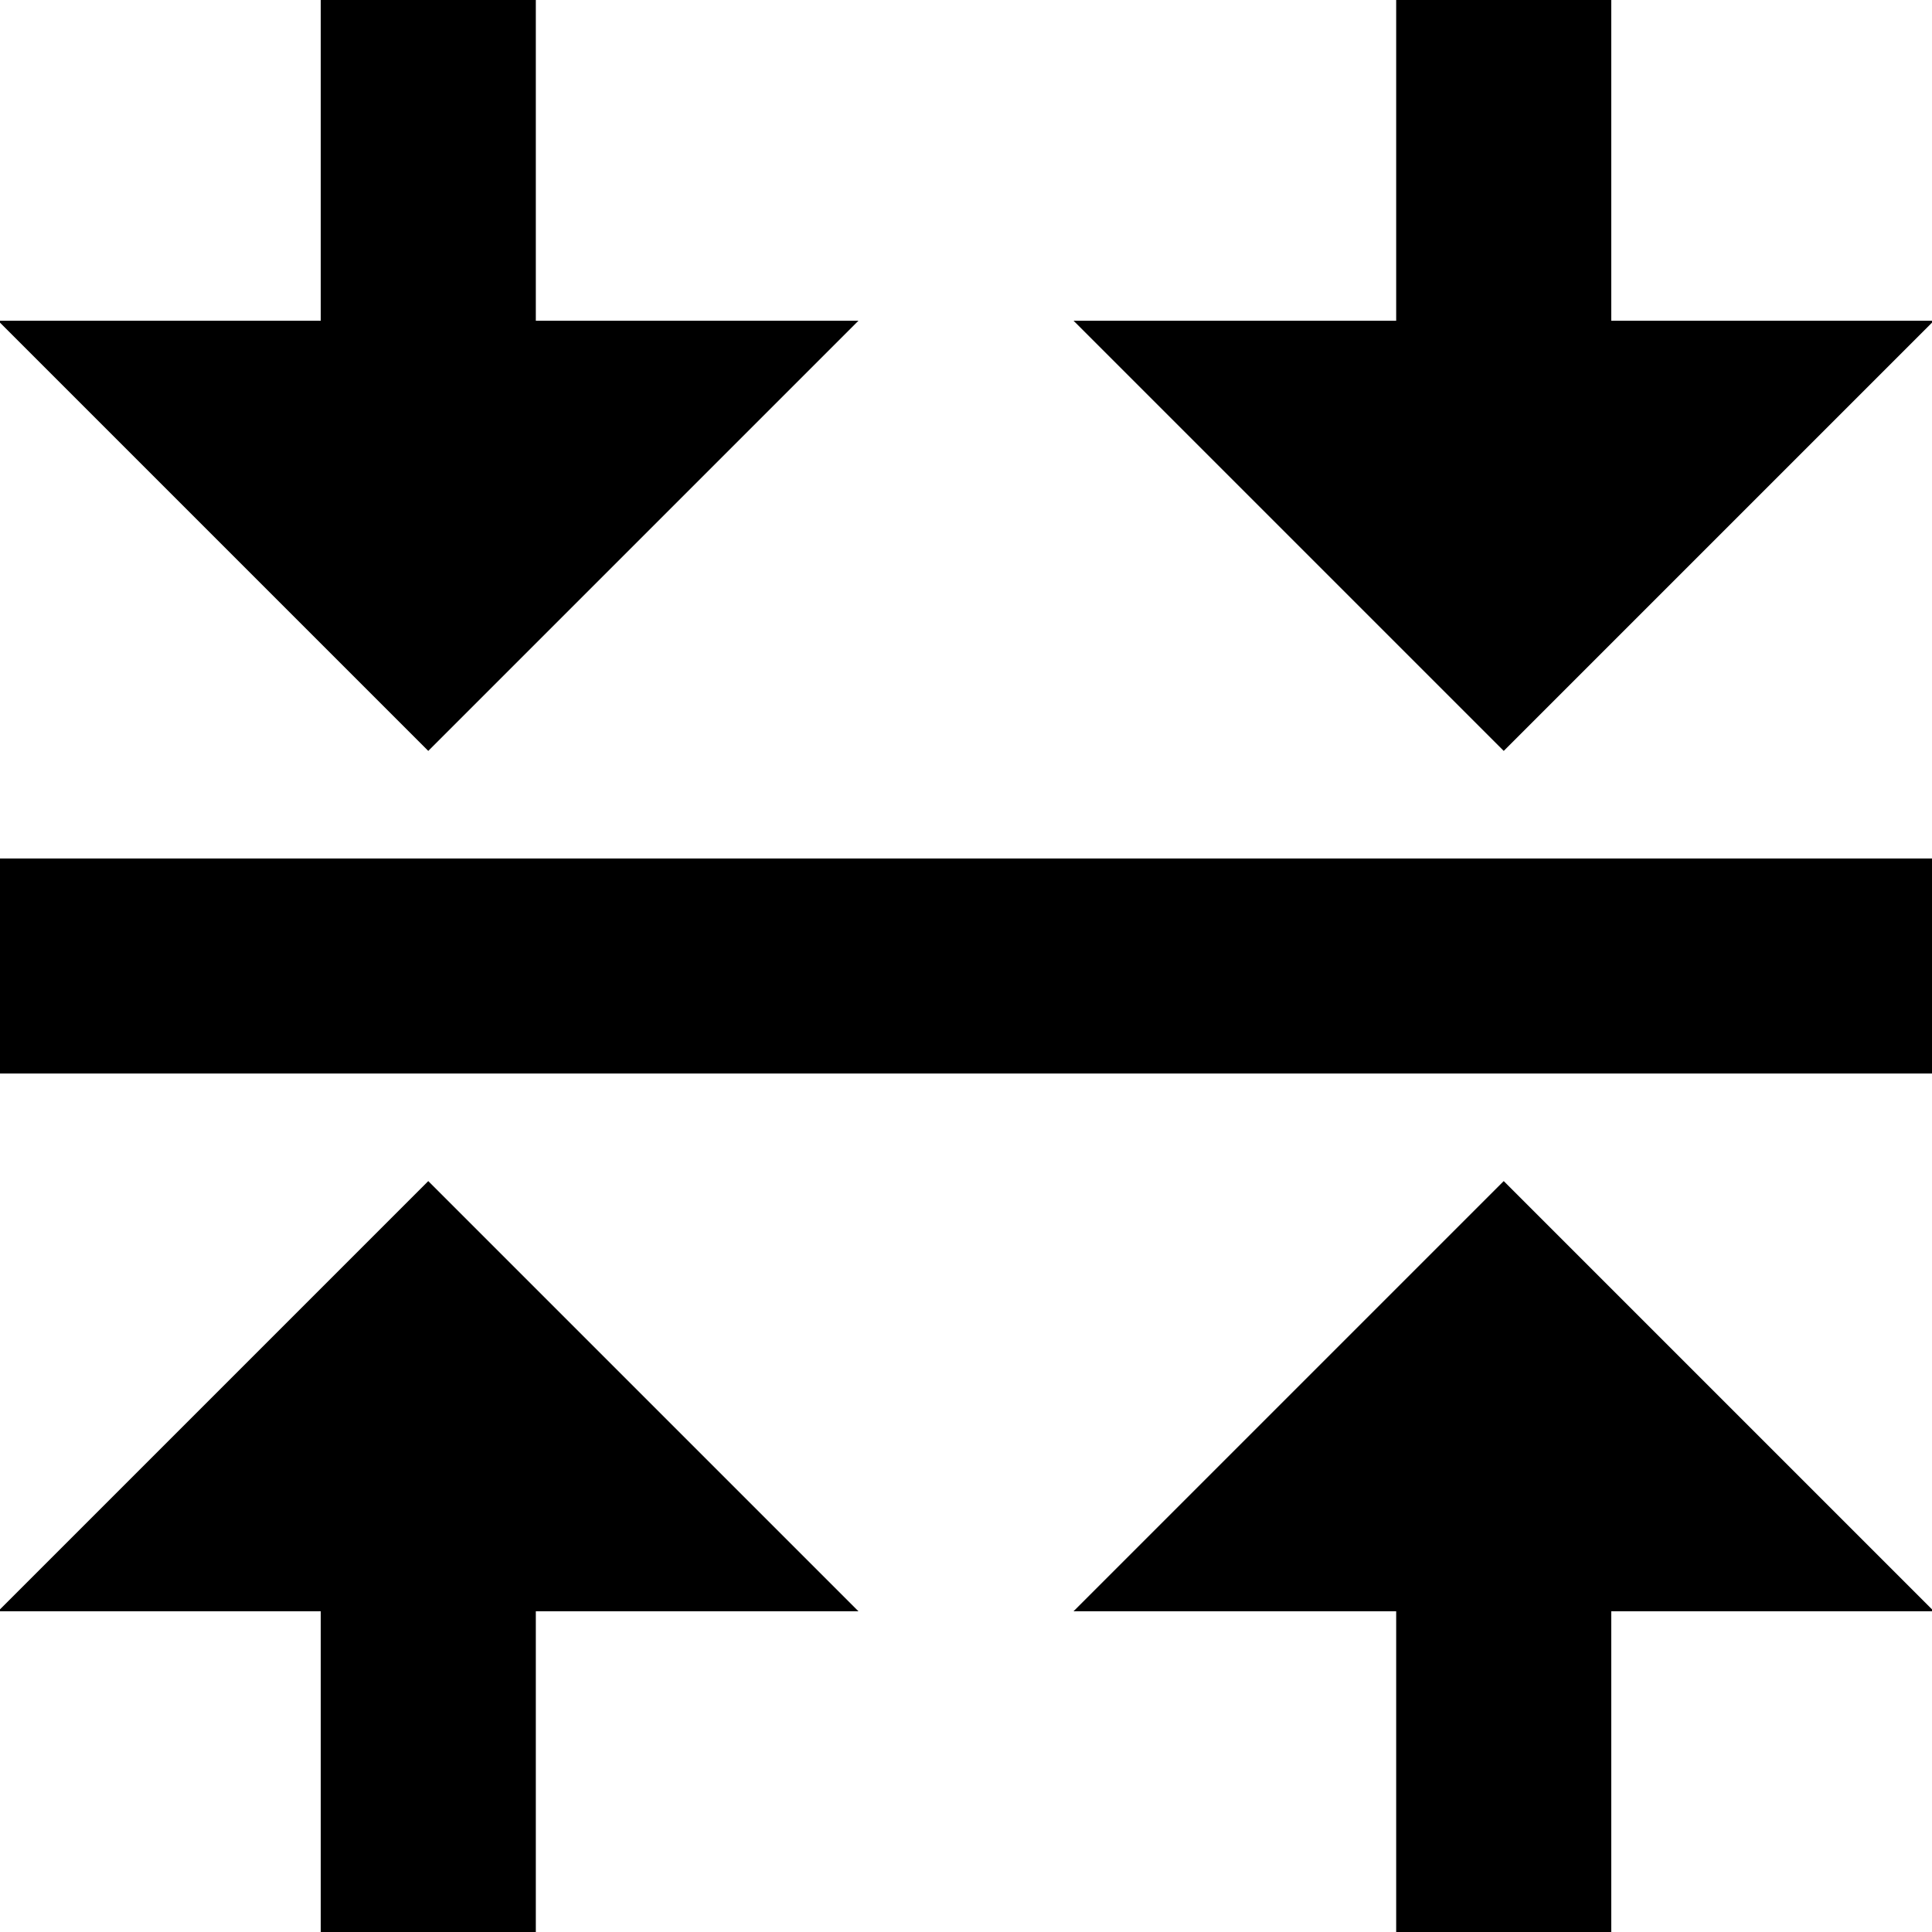 <?xml version="1.0" standalone="no"?><!DOCTYPE svg PUBLIC "-//W3C//DTD SVG 1.1//EN" "http://www.w3.org/Graphics/SVG/1.1/DTD/svg11.dtd"><svg class="icon" width="200px" height="200.00px" viewBox="0 0 1024 1024" version="1.1" xmlns="http://www.w3.org/2000/svg"><path fill="#000000" d="M-1.009 454.999h1026.018v114.002H-1.009v-114.002z m855.015 399.007v171.003h-114.002v-171.003h-171.003l228.004-228.004 228.004 228.004h-171.003zM283.996 854.006v171.003H169.994v-171.003H-1.009l228.004-228.004 228.004 228.004H283.996zM854.006 169.994h171.003l-228.004 228.004-228.004-228.004h171.003V-1.009h114.002v171.003zM283.996 169.994h171.003l-228.004 228.004-228.004-228.004h171.003V-1.009h114.002v171.003z" /></svg>